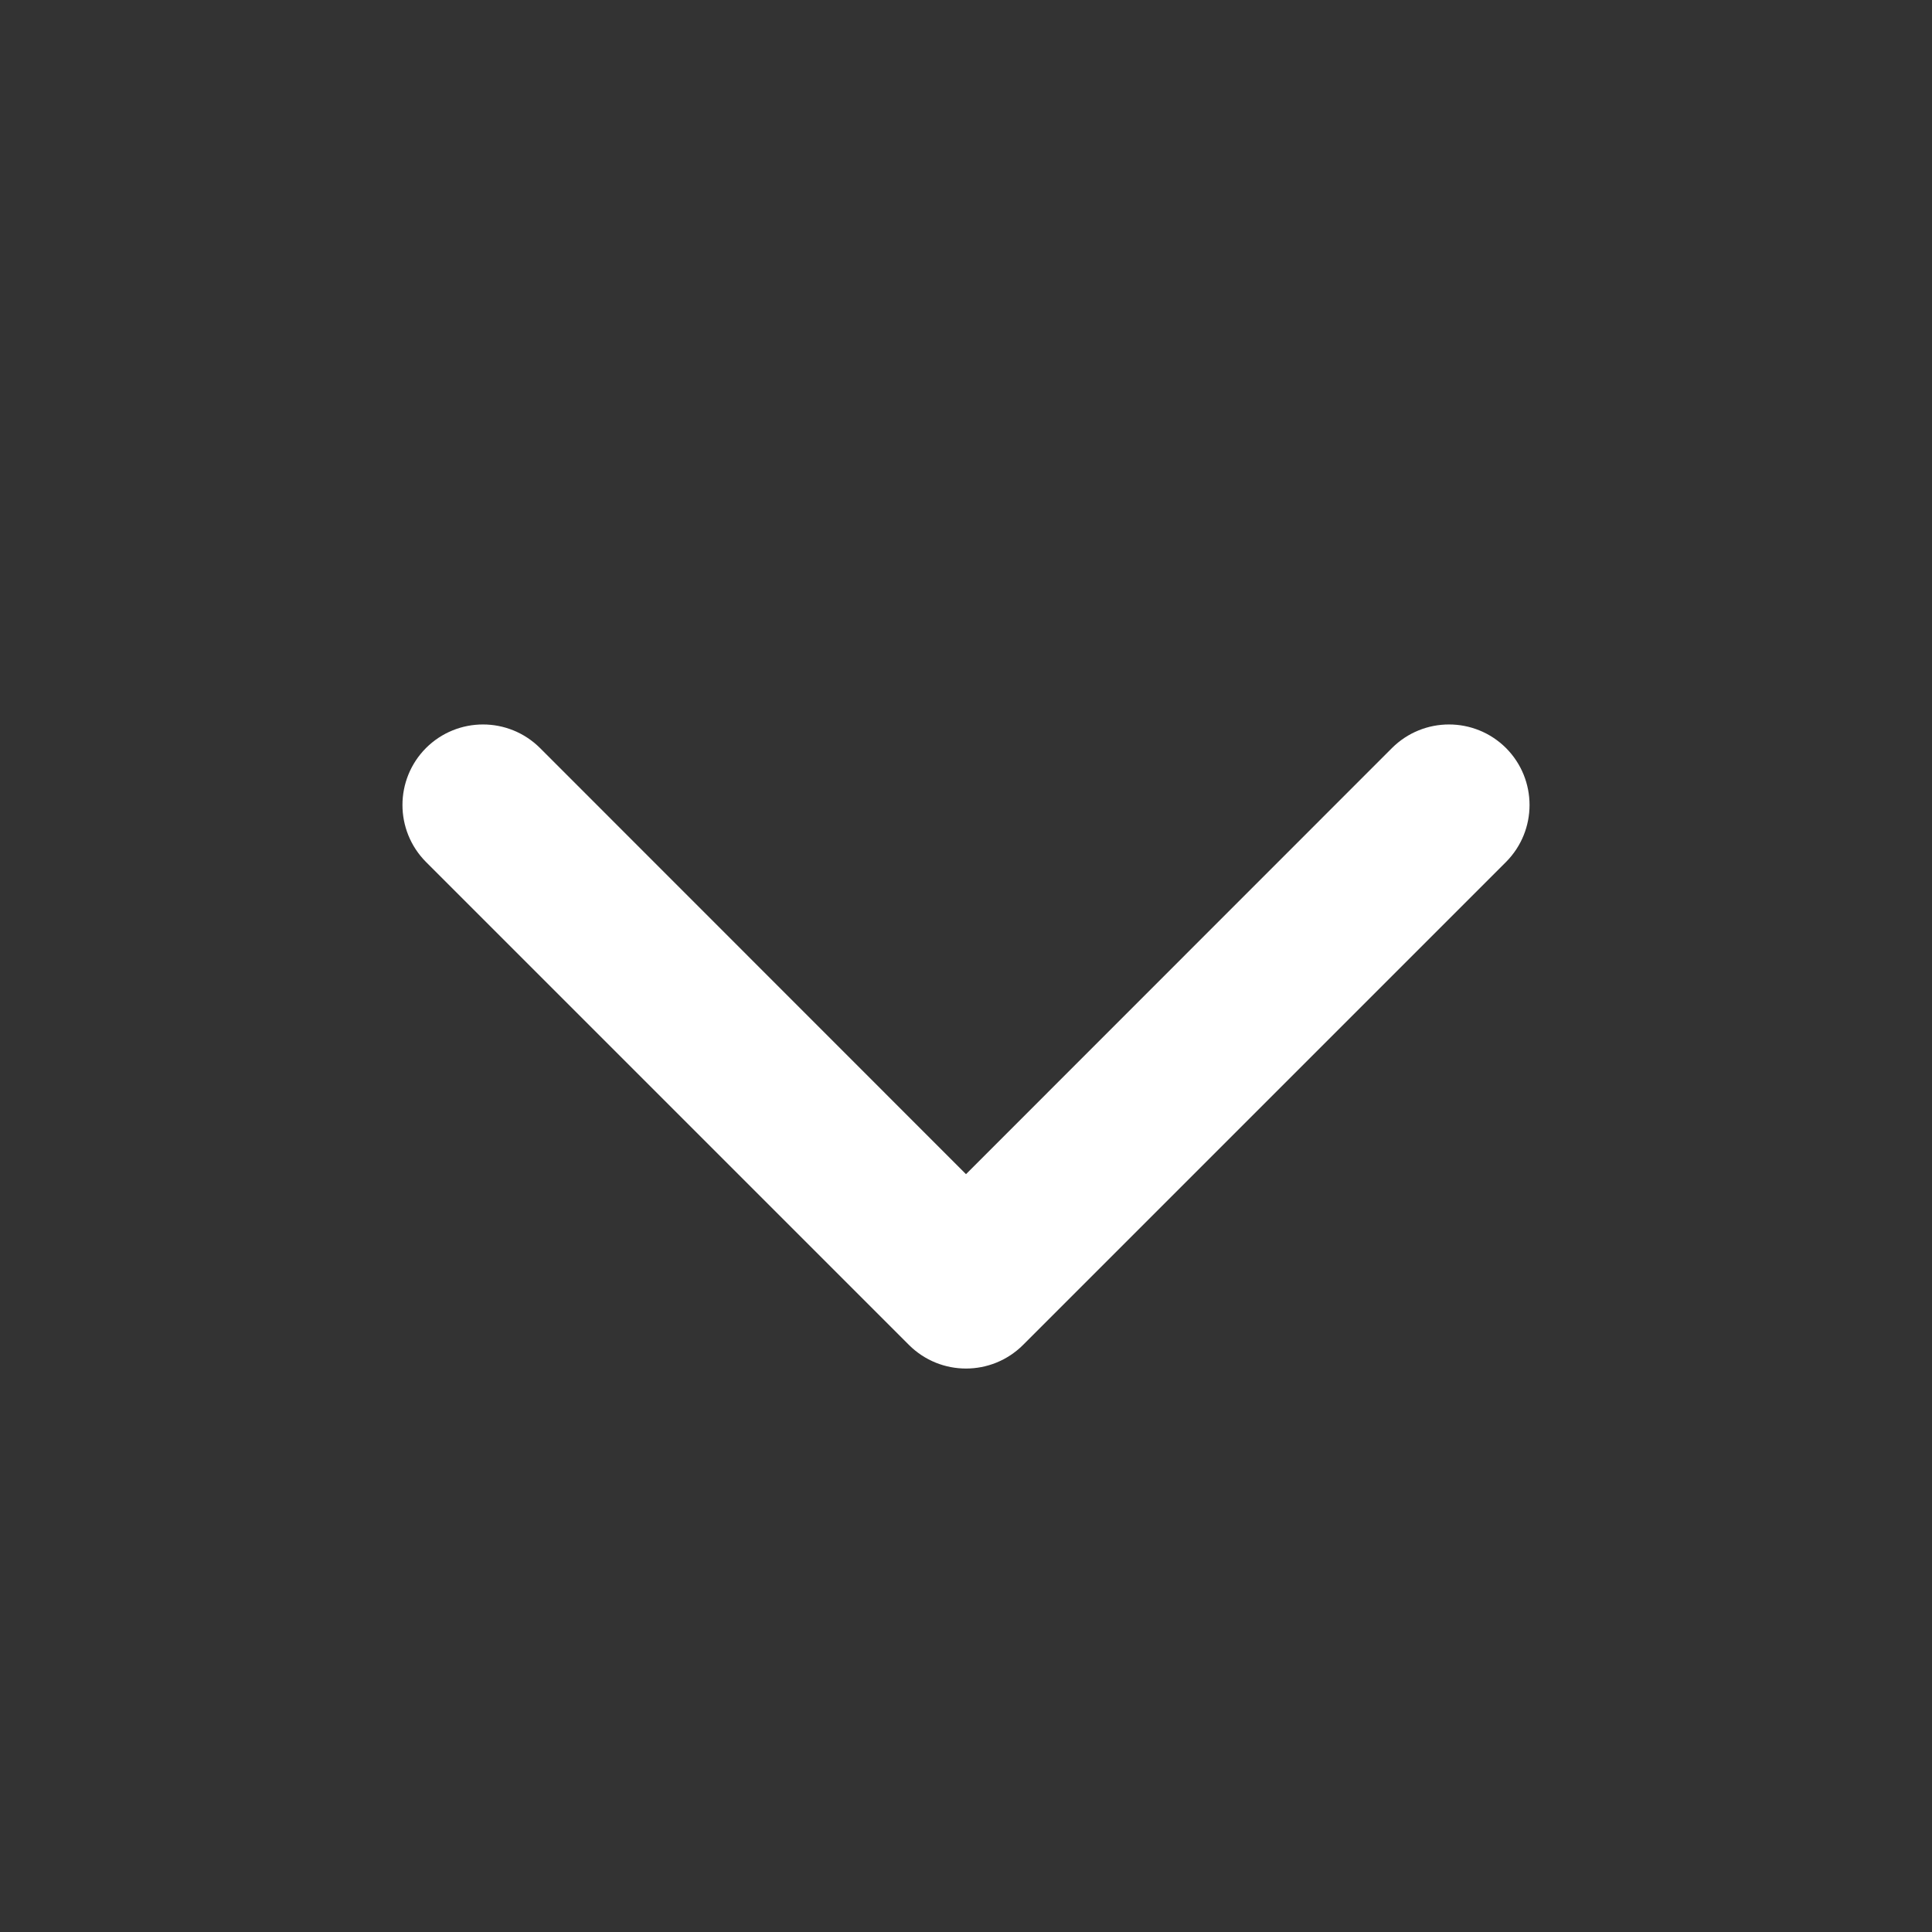 <svg xmlns="http://www.w3.org/2000/svg" width="12" height="12" viewBox="0 0 12 12" fill="none">
  <rect x="0" y="0" width="12" height="12" fill="#333333" stroke="none"/>
  <path d="M2.646 4.646C2.842 4.451 3.158 4.451 3.354 4.646L6 7.293L8.646 4.646C8.842 4.451 9.158 4.451 9.354 4.646C9.549 4.842 9.549 5.158 9.354 5.354L6.354 8.354C6.158 8.549 5.842 8.549 5.646 8.354L2.646 5.354C2.451 5.158 2.451 4.842 2.646 4.646Z" fill="white"/>
</svg>
